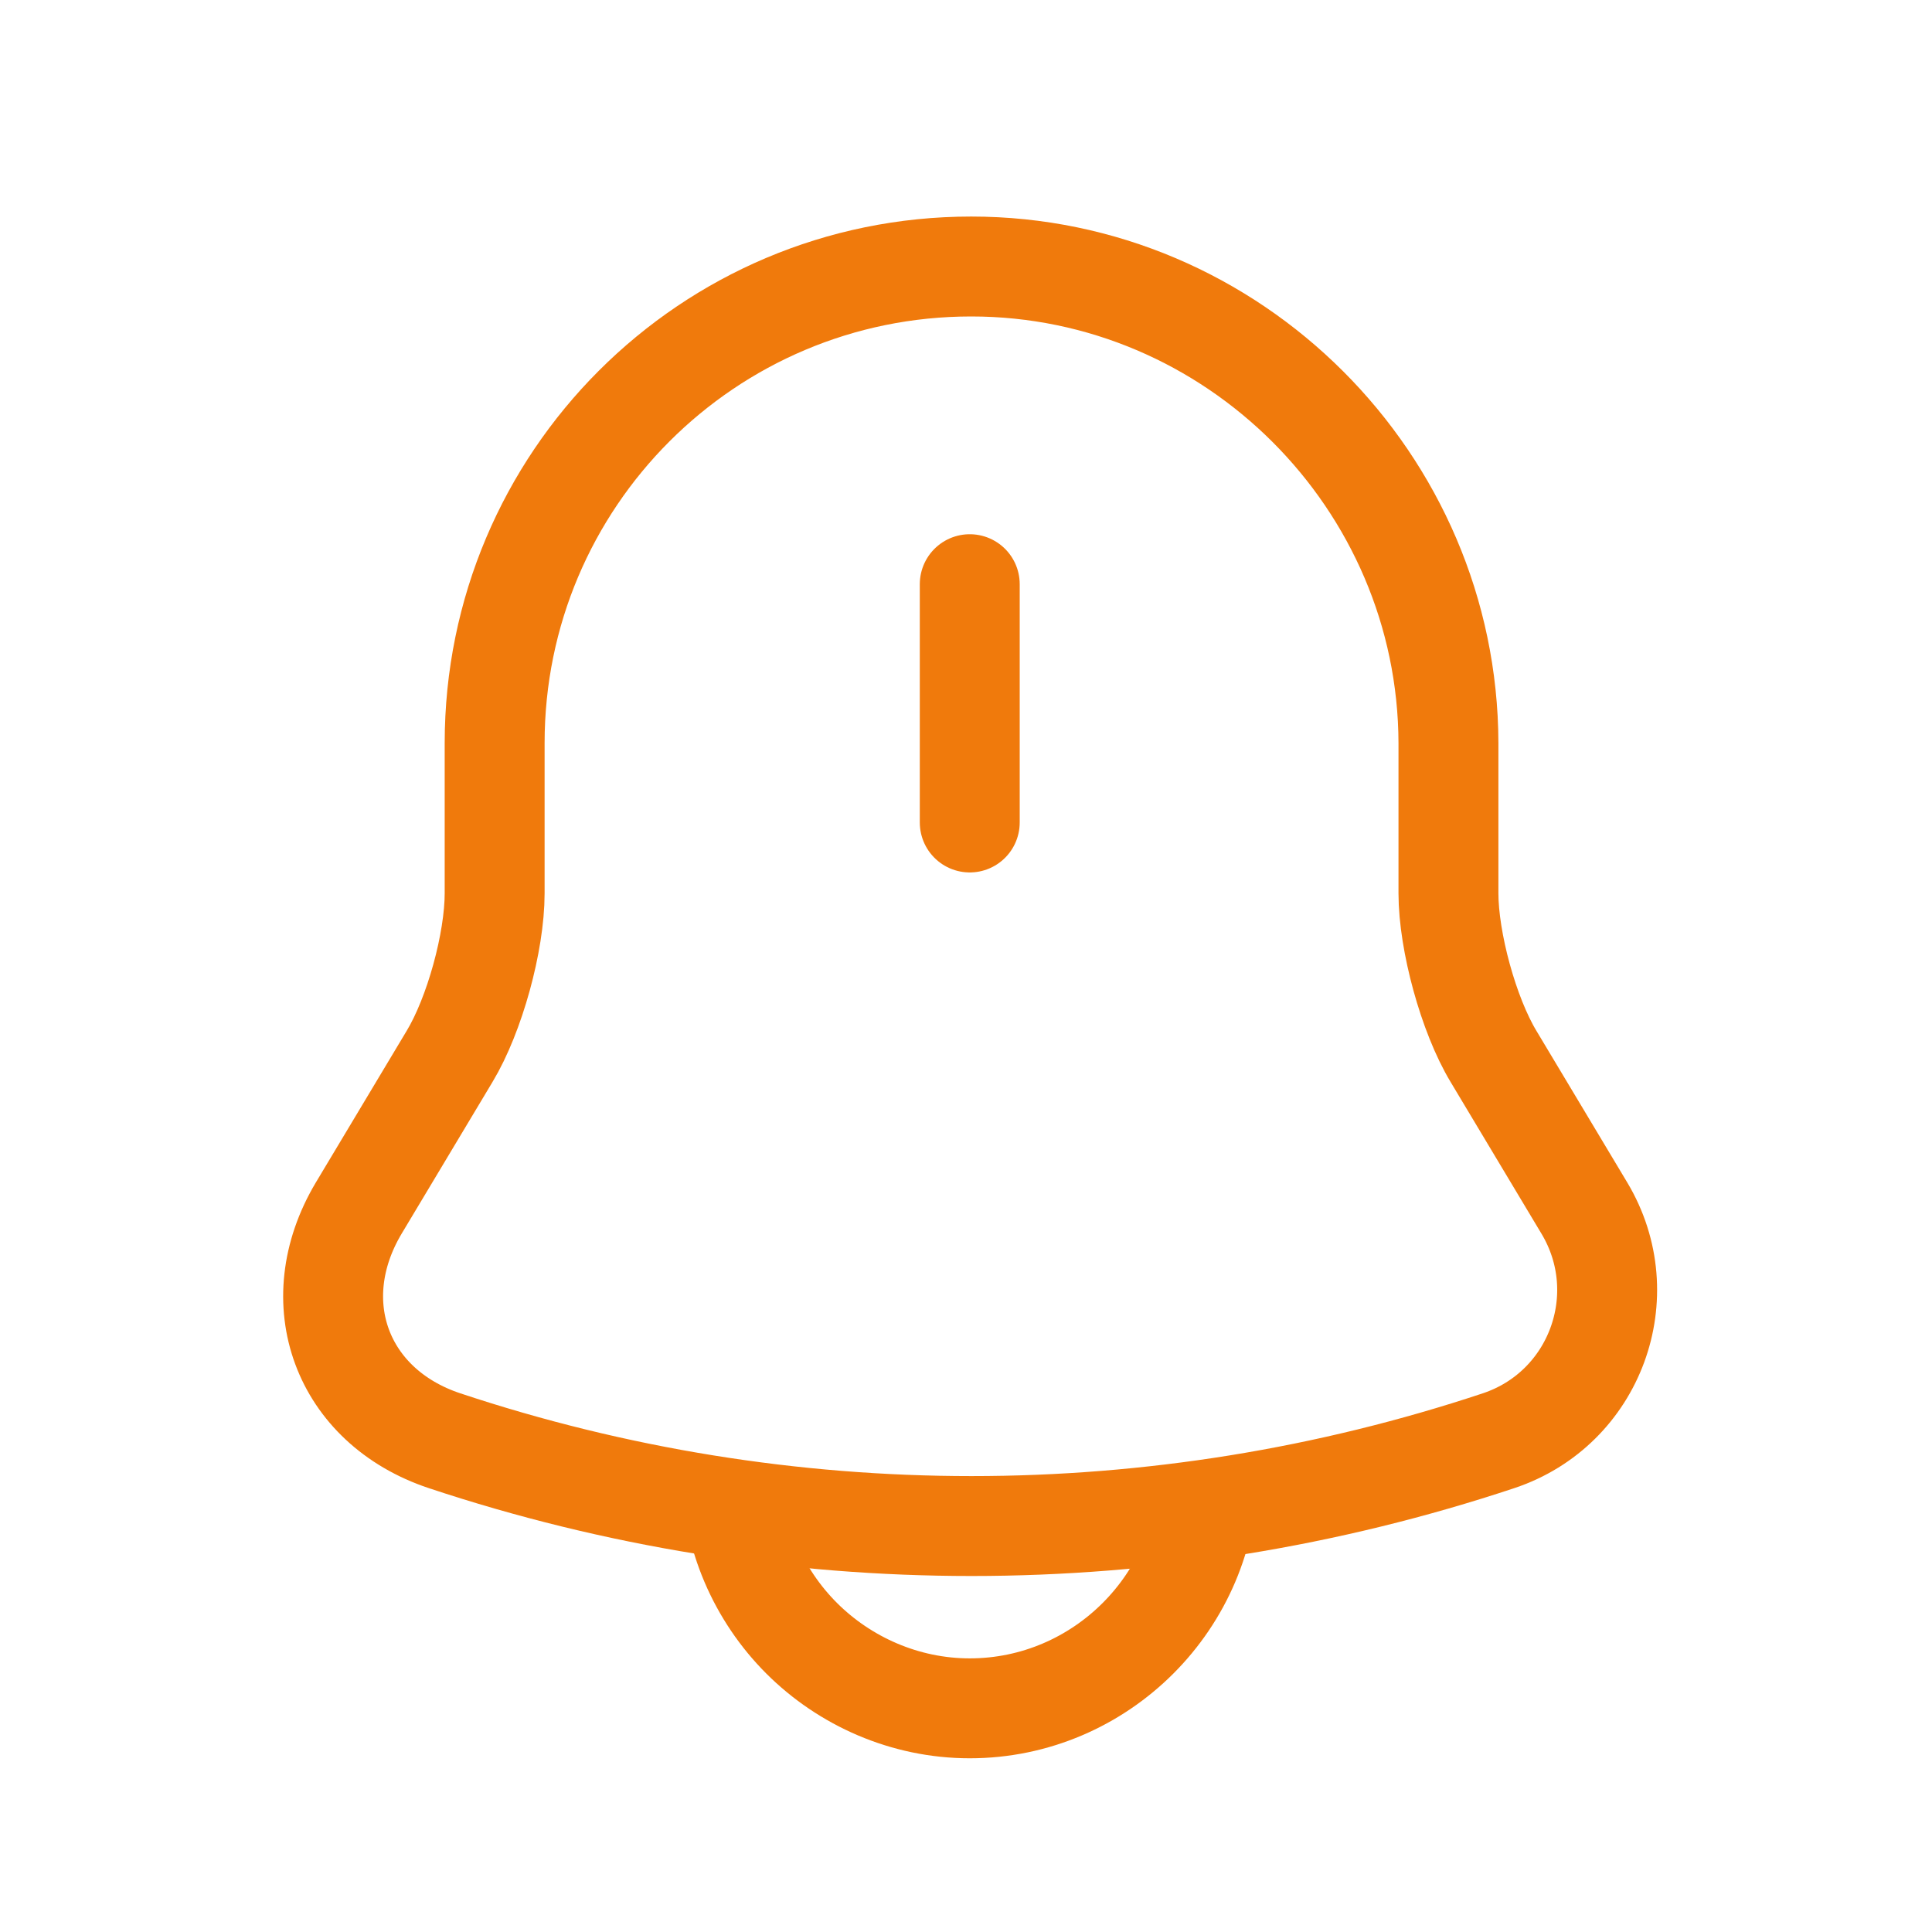<svg width="35" height="35" viewBox="0 0 35 35" fill="none" xmlns="http://www.w3.org/2000/svg">
<g id="&#236;&#131;&#129;&#235;&#139;&#168;_&#236;&#149;&#132;&#236;&#157;&#180;&#236;&#189;&#152;">
<path id="Vector" d="M17.568 10.583V14.9" stroke="#F07A0C" stroke-width="1.81" stroke-miterlimit="10" stroke-linecap="round"/>
<path id="Vector_2" d="M17.594 4.828C12.824 4.828 8.961 8.691 8.961 13.461V16.183C8.961 17.065 8.598 18.387 8.144 19.139L6.498 21.887C5.487 23.585 6.187 25.478 8.053 26.1C14.249 28.161 20.951 28.161 27.148 26.1C28.898 25.517 29.649 23.468 28.703 21.887L27.057 19.139C26.603 18.387 26.24 17.052 26.24 16.183V13.461C26.227 8.716 22.338 4.828 17.594 4.828Z" stroke="#F07A0C" stroke-width="1.81" stroke-miterlimit="10" stroke-linecap="round"/>
<path id="Vector_3" d="M21.885 26.631C21.885 29.003 19.94 30.948 17.568 30.948C16.389 30.948 15.3 30.455 14.522 29.678C13.744 28.9 13.252 27.811 13.252 26.631" stroke="#F07A0C" stroke-width="1.81" stroke-miterlimit="10"/>
</g>
</svg>
